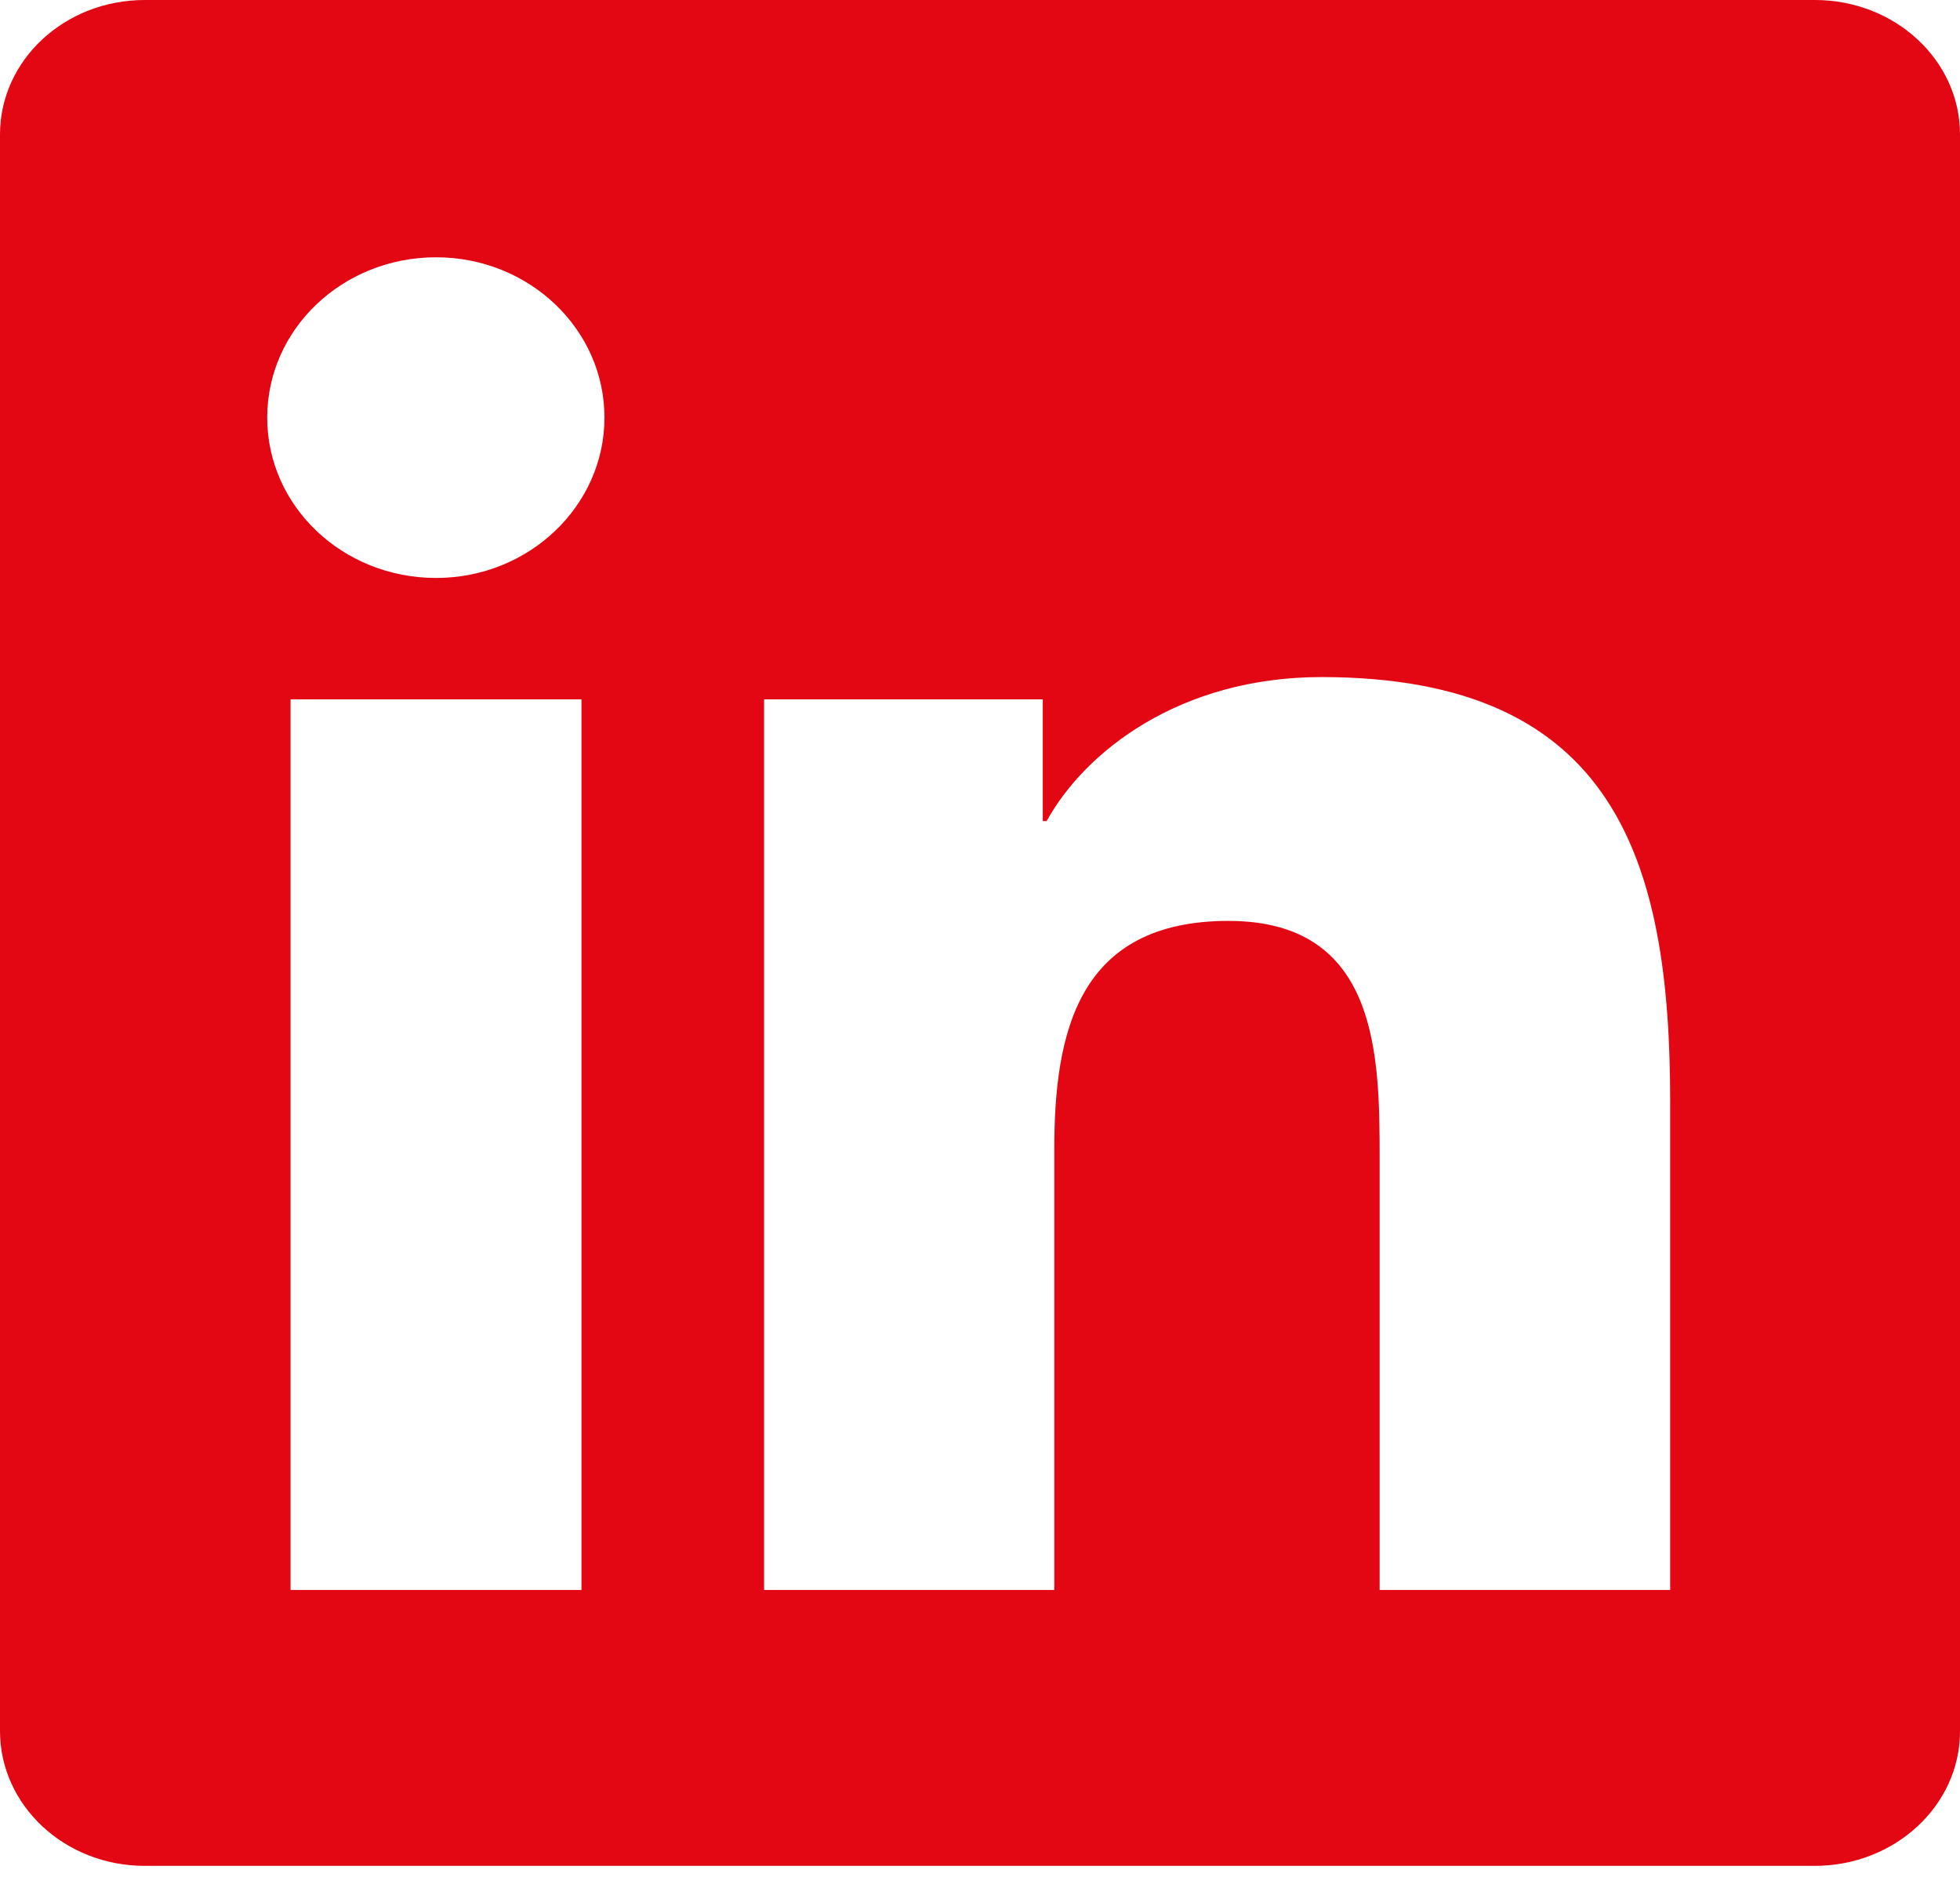 <svg width="30" height="29" viewBox="0 0 30 29" fill="none" xmlns="http://www.w3.org/2000/svg">
<path d="M27.779 0H2.215C0.99 0 0 0.92 0 2.058V26.494C0 27.632 0.99 28.558 2.215 28.558H27.779C29.004 28.558 30 27.632 30 26.5V2.058C30 0.92 29.004 0 27.779 0ZM8.9 24.335H4.447V10.704H8.9V24.335ZM6.674 8.846C5.244 8.846 4.09 7.747 4.09 6.392C4.09 5.037 5.244 3.938 6.674 3.938C8.098 3.938 9.252 5.037 9.252 6.392C9.252 7.742 8.098 8.846 6.674 8.846ZM25.564 24.335H21.117V17.709C21.117 16.131 21.088 14.095 18.803 14.095C16.488 14.095 16.137 15.818 16.137 17.598V24.335H11.695V10.704H15.961V12.567H16.02C16.611 11.496 18.064 10.363 20.227 10.363C24.732 10.363 25.564 13.186 25.564 16.856V24.335Z" fill="#E30613"/>
</svg>
